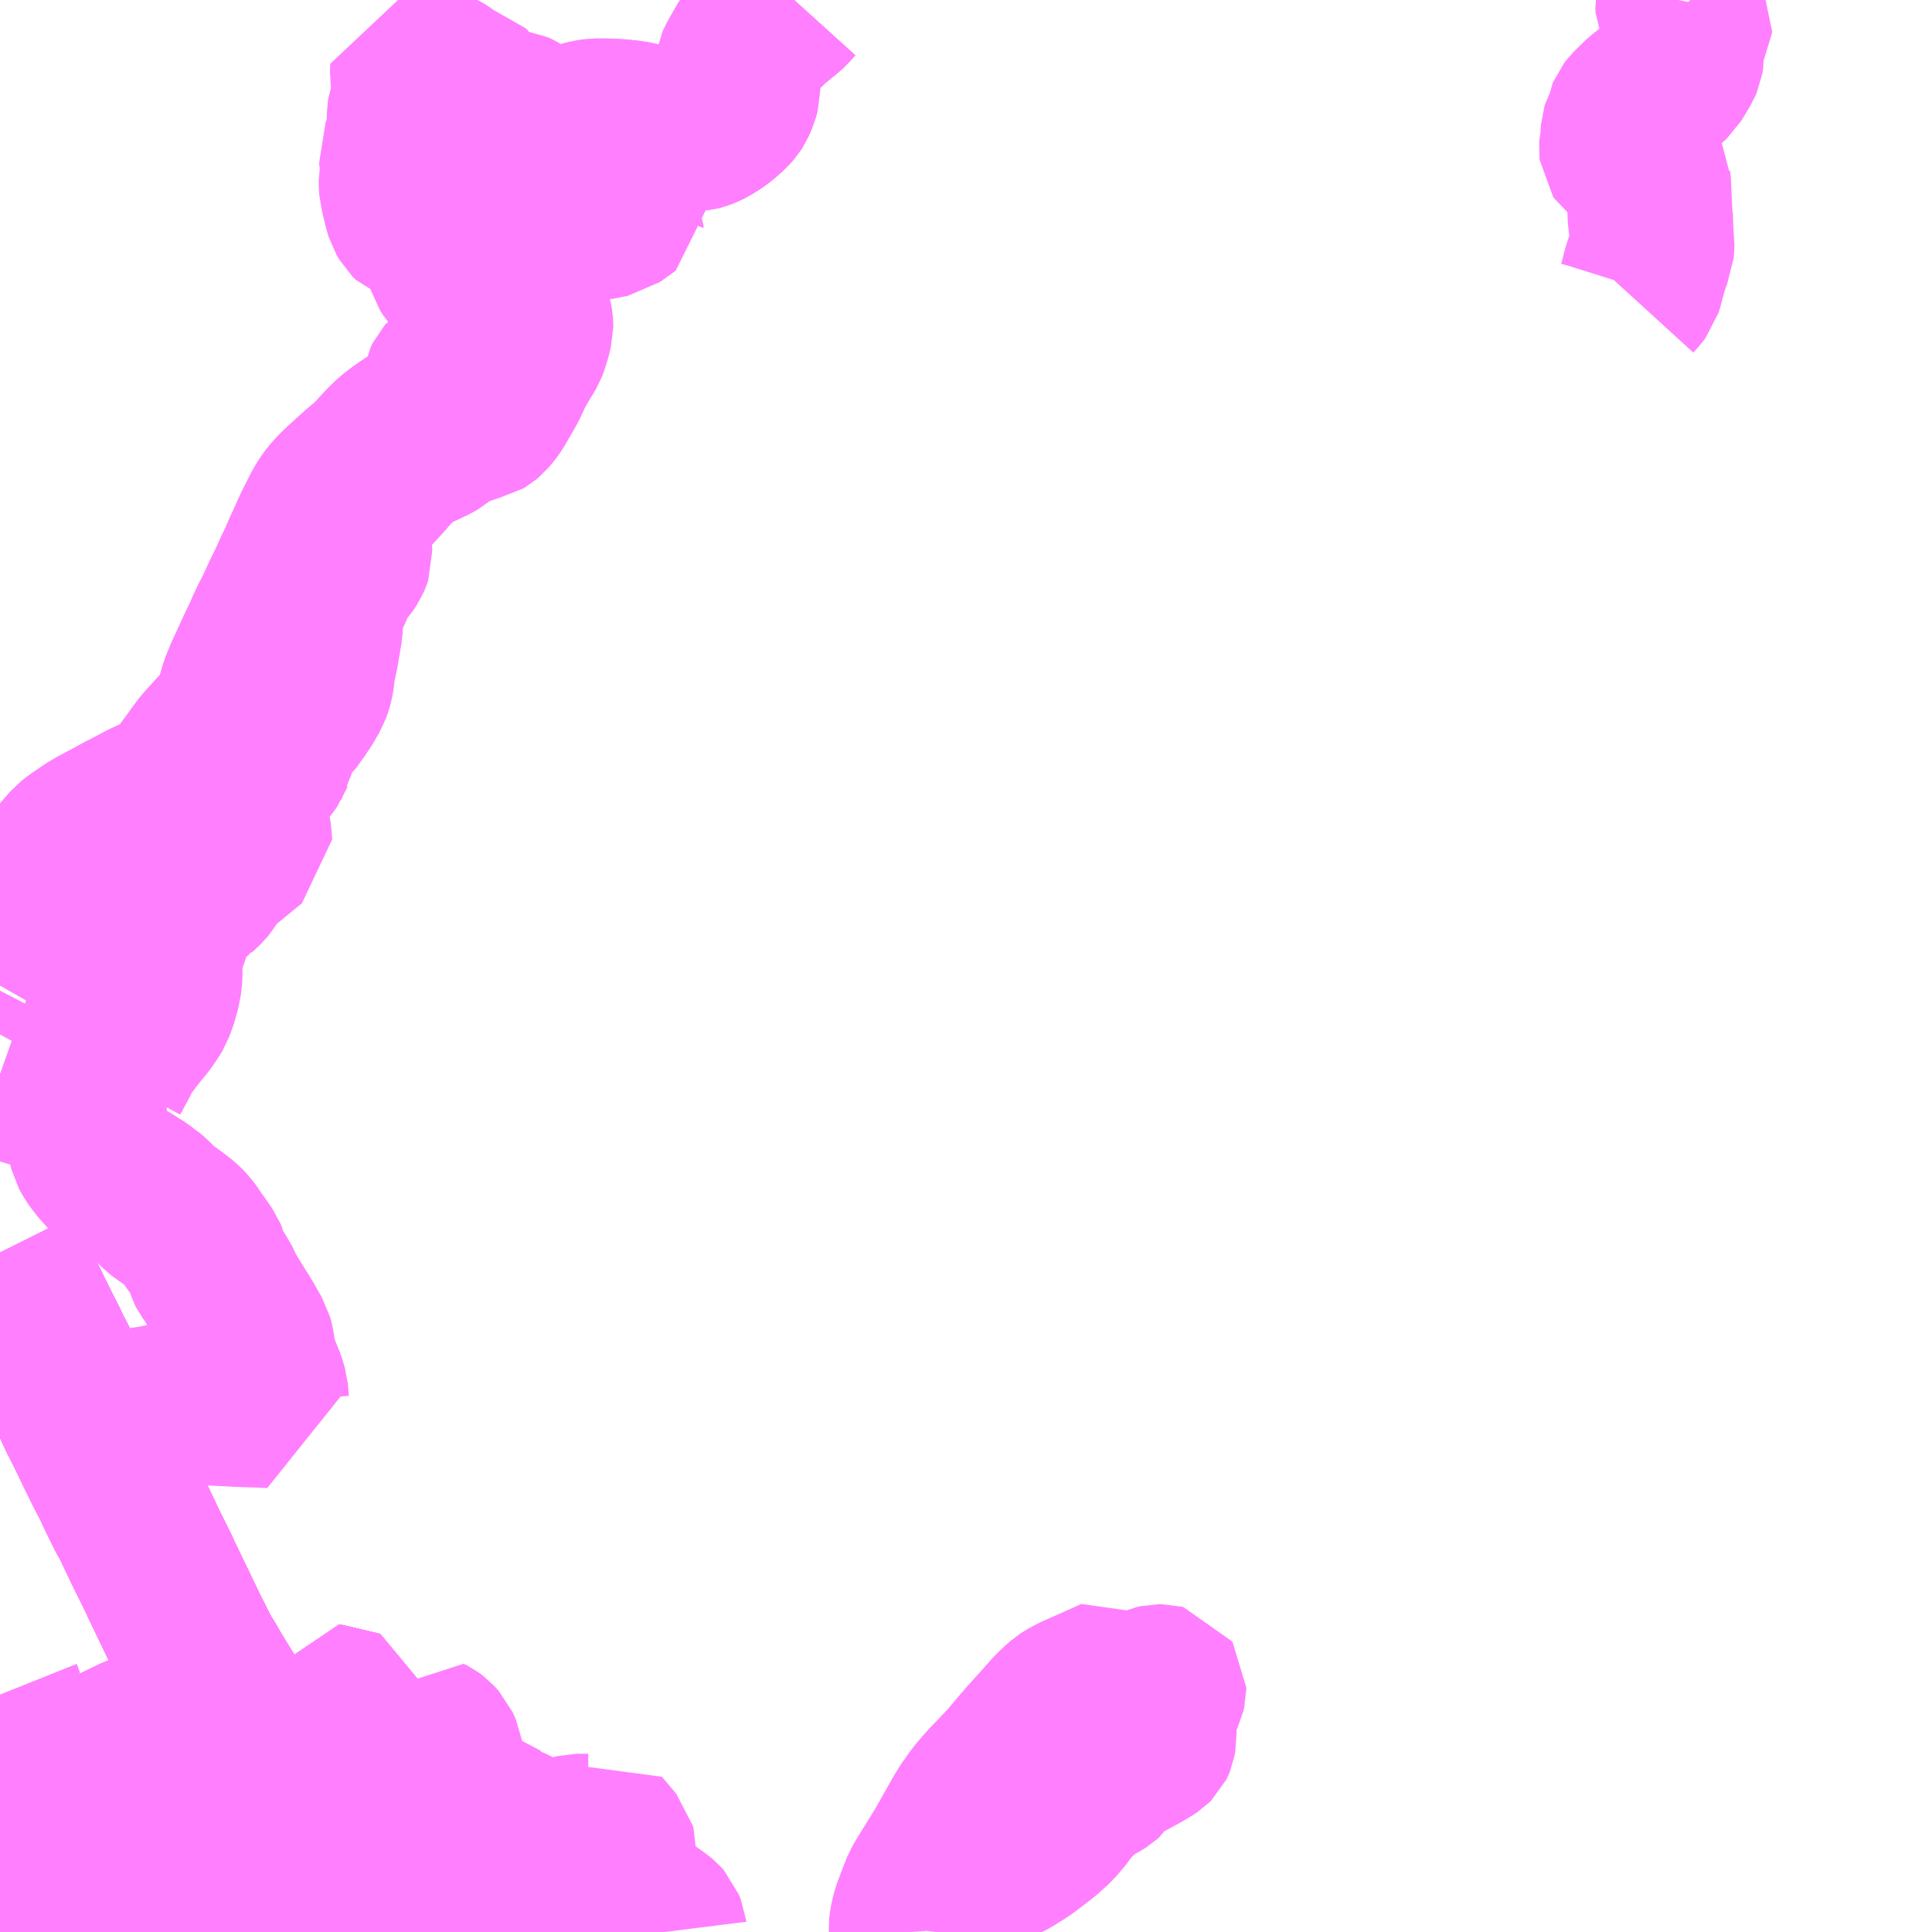 <?xml version="1.0" encoding="UTF-8"?>
<svg  xmlns="http://www.w3.org/2000/svg" xmlns:xlink="http://www.w3.org/1999/xlink" xmlns:go="http://purl.org/svgmap/profile" property="N07_001,N07_002,N07_003,N07_004,N07_005,N07_006,N07_007" viewBox="13034.18 -3216.797 8.789 8.789" go:dataArea="13034.1796875 -3216.796875 8.7890625 8.7890625" >
<globalCoordinateSystem srsName="http://purl.org/crs/84" transform="matrix(100.0,0.0,0.0,-100.0,0.0,0.0)" />
<defs>
 <g id="p0" >
  <circle cx="0.0" cy="0.0" r="3" stroke="green" stroke-width="0.75" vector-effect="non-scaling-stroke" />
 </g>
</defs>
<g fill="none" fill-rule="evenodd" stroke="#FF00FF" stroke-width="0.75" opacity="0.5" vector-effect="non-scaling-stroke" stroke-linejoin="bevel" >
<path content="1,南国交通（株）,出水バスセンター・出水駅,2.5,0.0,0.0," xlink:title="1" d="M13035.77,-3208.046L13035.804,-3208.119L13035.865,-3208.255L13035.898,-3208.338L13035.903,-3208.349L13035.839,-3208.401L13035.808,-3208.425L13035.771,-3208.456L13035.767,-3208.461L13035.712,-3208.511L13035.661,-3208.562L13035.636,-3208.586L13035.577,-3208.643L13035.544,-3208.677L13035.527,-3208.699L13035.483,-3208.749L13035.468,-3208.765L13035.442,-3208.793L13035.402,-3208.833L13035.363,-3208.875L13035.343,-3208.898L13035.296,-3208.95L13035.277,-3208.971L13035.23,-3209.031L13035.224,-3209.039L13035.209,-3209.058L13035.202,-3209.069L13035.138,-3209.173L13035.126,-3209.194L13035.11,-3209.222L13035.085,-3209.262L13035.045,-3209.341L13035.033,-3209.364L13034.957,-3209.522L13034.915,-3209.609L13034.909,-3209.619L13034.905,-3209.631L13034.897,-3209.648L13034.842,-3209.759L13034.785,-3209.879L13034.767,-3209.91L13034.726,-3209.993L13034.698,-3210.053L13034.665,-3210.116L13034.653,-3210.141L13034.63,-3210.187L13034.585,-3210.281L13034.543,-3210.364L13034.532,-3210.388L13034.511,-3210.434L13034.475,-3210.504L13034.452,-3210.552L13034.451,-3210.554L13034.44,-3210.576L13034.426,-3210.606L13034.411,-3210.633L13034.395,-3210.666L13034.39,-3210.678L13034.345,-3210.767L13034.327,-3210.803L13034.282,-3210.895L13034.278,-3210.904L13034.269,-3210.92L13034.219,-3211.019L13034.212,-3211.033L13034.197,-3211.064L13034.183,-3211.093L13034.18,-3211.099"/>
<path content="1,南国交通（株）,出水バスセンター・出水駅,2.5,0.0,0.0," xlink:title="1" d="M13037.793,-3216.797L13037.765,-3216.766L13037.745,-3216.748L13037.726,-3216.733L13037.683,-3216.697L13037.635,-3216.651L13037.613,-3216.627L13037.589,-3216.595L13037.552,-3216.53L13037.542,-3216.512L13037.539,-3216.505L13037.535,-3216.482L13037.536,-3216.435L13037.536,-3216.422L13037.536,-3216.386L13037.529,-3216.359L13037.516,-3216.33L13037.507,-3216.316L13037.493,-3216.3L13037.458,-3216.269L13037.431,-3216.249L13037.403,-3216.232L13037.387,-3216.224L13037.368,-3216.216L13037.36,-3216.214L13037.315,-3216.209L13037.297,-3216.207L13037.272,-3216.205L13037.194,-3216.214L13037.124,-3216.224L13037.085,-3216.231L13037.052,-3216.238L13036.997,-3216.244L13036.956,-3216.246L13036.929,-3216.247L13036.891,-3216.247L13036.858,-3216.242L13036.834,-3216.236L13036.819,-3216.23L13036.794,-3216.216L13036.78,-3216.203L13036.752,-3216.177L13036.707,-3216.135L13036.698,-3216.126L13036.614,-3216.039L13036.595,-3216.02L13036.585,-3216.01L13036.57,-3215.994L13036.555,-3215.979L13036.521,-3215.945L13036.519,-3215.941L13036.487,-3215.909L13036.478,-3215.9L13036.473,-3215.895L13036.444,-3215.864L13036.433,-3215.85L13036.423,-3215.835L13036.406,-3215.797L13036.389,-3215.748L13036.382,-3215.729L13036.367,-3215.682L13036.353,-3215.636L13036.349,-3215.625L13036.346,-3215.613L13036.346,-3215.596L13036.353,-3215.575L13036.357,-3215.565L13036.372,-3215.542L13036.398,-3215.511L13036.436,-3215.461L13036.449,-3215.439L13036.458,-3215.411L13036.46,-3215.4L13036.461,-3215.387L13036.462,-3215.378L13036.464,-3215.356L13036.465,-3215.346L13036.465,-3215.305L13036.465,-3215.294L13036.462,-3215.279L13036.457,-3215.257L13036.45,-3215.232L13036.439,-3215.202L13036.433,-3215.184L13036.417,-3215.131L13036.408,-3215.099L13036.393,-3215.053L13036.385,-3215.032L13036.375,-3215.014L13036.364,-3215.001L13036.356,-3214.993L13036.339,-3214.981L13036.302,-3214.963L13036.228,-3214.931L13036.203,-3214.923L13036.178,-3214.914L13036.159,-3214.907L13036.129,-3214.896L13036.084,-3214.876L13036.056,-3214.86L13036.013,-3214.831L13035.972,-3214.8L13035.943,-3214.772L13035.92,-3214.748L13035.911,-3214.738L13035.889,-3214.714L13035.881,-3214.704L13035.872,-3214.696L13035.856,-3214.682L13035.84,-3214.668L13035.82,-3214.652L13035.743,-3214.582L13035.716,-3214.556L13035.692,-3214.529L13035.672,-3214.502L13035.655,-3214.472L13035.622,-3214.407L13035.616,-3214.395L13035.578,-3214.311L13035.574,-3214.303L13035.549,-3214.246L13035.547,-3214.243L13035.541,-3214.228L13035.529,-3214.204L13035.508,-3214.157L13035.492,-3214.123L13035.485,-3214.11L13035.447,-3214.029L13035.432,-3213.997L13035.427,-3213.989L13035.401,-3213.935L13035.387,-3213.902L13035.359,-3213.844L13035.319,-3213.757L13035.302,-3213.72L13035.281,-3213.668L13035.273,-3213.641L13035.269,-3213.624L13035.265,-3213.607L13035.262,-3213.591L13035.257,-3213.58L13035.253,-3213.57L13035.223,-3213.519L13035.221,-3213.516L13035.212,-3213.504L13035.171,-3213.459L13035.119,-3213.402L13035.101,-3213.38L13035.062,-3213.326L13035.036,-3213.291L13035.015,-3213.262L13034.983,-3213.224L13034.972,-3213.214L13034.961,-3213.203L13034.96,-3213.203L13034.93,-3213.183L13034.911,-3213.174L13034.865,-3213.153L13034.841,-3213.142L13034.762,-3213.1L13034.758,-3213.099L13034.677,-3213.055L13034.632,-3213.031L13034.61,-3213.019L13034.604,-3213.016L13034.545,-3212.976L13034.53,-3212.965L13034.523,-3212.96L13034.509,-3212.949L13034.471,-3212.905L13034.452,-3212.882L13034.432,-3212.86L13034.422,-3212.843L13034.4,-3212.801L13034.365,-3212.724L13034.329,-3212.642L13034.306,-3212.591L13034.255,-3212.471L13034.242,-3212.437L13034.229,-3212.407L13034.222,-3212.394L13034.215,-3212.38L13034.192,-3212.335L13034.18,-3212.314"/>
<path content="1,南国交通（株）,出水本町2,20.0,12.0,12.0," xlink:title="1" d="M13035.718,-3208.94L13035.742,-3208.943L13035.748,-3208.947L13035.746,-3208.982L13035.746,-3209.019L13035.744,-3209.026L13035.736,-3209.03L13035.72,-3209.03L13035.718,-3209.025L13035.718,-3208.94"/>
<path content="1,南国交通（株）,出水本町2,20.0,12.0,12.0," xlink:title="1" d="M13034.18,-3211.099L13034.197,-3211.064L13034.212,-3211.033L13034.219,-3211.019L13034.269,-3210.92L13034.278,-3210.904L13034.327,-3210.803L13034.345,-3210.767L13034.39,-3210.678L13034.411,-3210.633L13034.426,-3210.606L13034.44,-3210.576L13034.452,-3210.552L13034.475,-3210.504L13034.511,-3210.434L13034.532,-3210.388L13034.543,-3210.364L13034.585,-3210.281L13034.63,-3210.187L13034.653,-3210.141L13034.665,-3210.116L13034.698,-3210.053L13034.726,-3209.993L13034.767,-3209.91L13034.785,-3209.879L13034.842,-3209.759L13034.897,-3209.648L13034.909,-3209.619L13034.915,-3209.609L13034.957,-3209.522L13035.033,-3209.364L13035.045,-3209.341L13035.085,-3209.262L13035.11,-3209.222L13035.126,-3209.194L13035.138,-3209.173L13035.202,-3209.069L13035.209,-3209.058L13035.23,-3209.031L13035.277,-3208.971L13035.296,-3208.95L13035.343,-3208.898L13035.363,-3208.875L13035.402,-3208.833L13035.442,-3208.793L13035.468,-3208.765L13035.483,-3208.749L13035.628,-3208.861L13035.65,-3208.886L13035.718,-3208.94"/>
<path content="1,南国交通（株）,出水本町2,20.0,12.0,12.0," xlink:title="1" d="M13037.793,-3216.797L13037.765,-3216.766L13037.745,-3216.748L13037.726,-3216.733L13037.683,-3216.697L13037.635,-3216.651L13037.613,-3216.627L13037.589,-3216.595L13037.552,-3216.53L13037.542,-3216.512L13037.539,-3216.505L13037.535,-3216.482L13037.536,-3216.435L13037.536,-3216.422L13037.536,-3216.386L13037.529,-3216.359L13037.516,-3216.33L13037.507,-3216.316L13037.493,-3216.3L13037.458,-3216.269L13037.431,-3216.249L13037.403,-3216.232L13037.387,-3216.224L13037.368,-3216.216L13037.36,-3216.214L13037.315,-3216.209L13037.297,-3216.207L13037.272,-3216.205L13037.194,-3216.214L13037.124,-3216.224L13037.085,-3216.231L13037.052,-3216.238L13036.997,-3216.244L13036.956,-3216.246L13036.929,-3216.247L13036.891,-3216.247L13036.858,-3216.242L13036.834,-3216.236L13036.819,-3216.23L13036.794,-3216.216L13036.78,-3216.203L13036.752,-3216.177L13036.707,-3216.135L13036.698,-3216.126L13036.614,-3216.039L13036.595,-3216.02L13036.585,-3216.01L13036.57,-3215.994L13036.555,-3215.979L13036.521,-3215.945L13036.519,-3215.941L13036.487,-3215.909L13036.478,-3215.9L13036.473,-3215.895L13036.444,-3215.864L13036.433,-3215.85L13036.423,-3215.835L13036.406,-3215.797L13036.389,-3215.748L13036.382,-3215.729L13036.367,-3215.682L13036.353,-3215.636L13036.349,-3215.625L13036.346,-3215.613L13036.346,-3215.596L13036.353,-3215.575L13036.357,-3215.565L13036.372,-3215.542L13036.398,-3215.511L13036.436,-3215.461L13036.449,-3215.439L13036.458,-3215.411L13036.46,-3215.4L13036.461,-3215.387L13036.462,-3215.378L13036.464,-3215.356L13036.465,-3215.346L13036.465,-3215.305L13036.465,-3215.294L13036.462,-3215.279L13036.457,-3215.257L13036.45,-3215.232L13036.439,-3215.202L13036.433,-3215.184L13036.417,-3215.131L13036.408,-3215.099L13036.393,-3215.053L13036.385,-3215.032L13036.375,-3215.014L13036.364,-3215.001L13036.356,-3214.993L13036.339,-3214.981L13036.302,-3214.963L13036.228,-3214.931L13036.203,-3214.923L13036.178,-3214.914L13036.159,-3214.907L13036.129,-3214.896L13036.084,-3214.876L13036.056,-3214.86L13036.013,-3214.831L13035.972,-3214.8L13035.943,-3214.772L13035.92,-3214.748L13035.911,-3214.738L13035.889,-3214.714L13035.881,-3214.704L13035.872,-3214.696L13035.856,-3214.682L13035.84,-3214.668L13035.82,-3214.652L13035.743,-3214.582L13035.716,-3214.556L13035.692,-3214.529L13035.672,-3214.502L13035.655,-3214.472L13035.622,-3214.407L13035.616,-3214.395L13035.578,-3214.311L13035.574,-3214.303L13035.549,-3214.246L13035.547,-3214.243L13035.541,-3214.228L13035.529,-3214.204L13035.508,-3214.157L13035.492,-3214.123L13035.485,-3214.11L13035.447,-3214.029L13035.432,-3213.997L13035.427,-3213.989L13035.401,-3213.935L13035.387,-3213.902L13035.359,-3213.844L13035.319,-3213.757L13035.302,-3213.72L13035.281,-3213.668L13035.273,-3213.641L13035.269,-3213.624L13035.265,-3213.607L13035.262,-3213.591L13035.257,-3213.58L13035.253,-3213.57L13035.223,-3213.519L13035.221,-3213.516L13035.212,-3213.504L13035.171,-3213.459L13035.119,-3213.402L13035.101,-3213.38L13035.062,-3213.326L13035.036,-3213.291L13035.015,-3213.262L13034.983,-3213.224L13034.972,-3213.214L13034.961,-3213.203L13034.96,-3213.203L13034.93,-3213.183L13034.911,-3213.174L13034.865,-3213.153L13034.841,-3213.142L13034.762,-3213.1L13034.758,-3213.099L13034.677,-3213.055L13034.632,-3213.031L13034.61,-3213.019L13034.604,-3213.016L13034.545,-3212.976L13034.53,-3212.965L13034.523,-3212.96L13034.509,-3212.949L13034.471,-3212.905L13034.452,-3212.882L13034.432,-3212.86L13034.422,-3212.843L13034.4,-3212.801L13034.365,-3212.724L13034.329,-3212.642L13034.306,-3212.591L13034.255,-3212.471L13034.242,-3212.437L13034.229,-3212.407L13034.222,-3212.394L13034.215,-3212.38L13034.192,-3212.335L13034.18,-3212.314"/>
<path content="1,南国交通（株）,水俣駅前停留所　阿久根・出水方面,15.0,11.0,11.0," xlink:title="1" d="M13035.77,-3208.046L13035.765,-3208.033L13035.754,-3208.009L13035.754,-3208.008"/>
<path content="1,南国交通（株）,長島・蔵之元港シャトルバス,3.0,3.0,3.0," xlink:title="1" d="M13035.718,-3208.94L13035.742,-3208.943L13035.748,-3208.947L13035.746,-3208.982L13035.746,-3209.019L13035.744,-3209.026L13035.736,-3209.03L13035.72,-3209.03L13035.718,-3209.025L13035.718,-3208.94"/>
<path content="1,南国交通（株）,長島・蔵之元港シャトルバス,3.0,3.0,3.0," xlink:title="1" d="M13034.18,-3209.087L13034.184,-3209.077L13034.2,-3209.029L13034.241,-3208.922L13034.269,-3208.849L13034.322,-3208.717L13034.347,-3208.725L13034.408,-3208.744L13034.424,-3208.75L13034.463,-3208.764L13034.512,-3208.778L13034.561,-3208.792L13034.593,-3208.8L13034.64,-3208.817L13034.691,-3208.839L13034.702,-3208.844L13034.802,-3208.892L13034.828,-3208.901L13034.878,-3208.925L13034.919,-3208.943L13034.968,-3208.965L13035.017,-3208.986L13035.066,-3209.008L13035.114,-3209.029L13035.161,-3209.049L13035.193,-3209.063L13035.202,-3209.069L13035.209,-3209.058L13035.23,-3209.031L13035.277,-3208.971L13035.296,-3208.95L13035.343,-3208.898L13035.363,-3208.875L13035.402,-3208.833L13035.442,-3208.793L13035.468,-3208.765L13035.483,-3208.749L13035.628,-3208.861L13035.65,-3208.886L13035.718,-3208.94"/>
<path content="1,南国交通（株）,阿久根・出水・宮之城～鹿児島空港,12.0,12.0,12.0," xlink:title="1" d="M13035.754,-3208.008L13035.754,-3208.009L13035.765,-3208.033L13035.77,-3208.046L13035.804,-3208.119L13035.865,-3208.255L13035.898,-3208.338L13035.903,-3208.349L13035.839,-3208.401L13035.808,-3208.425L13035.771,-3208.456L13035.767,-3208.461L13035.712,-3208.511L13035.661,-3208.562L13035.636,-3208.586L13035.577,-3208.643L13035.544,-3208.677L13035.527,-3208.699L13035.483,-3208.749L13035.628,-3208.861L13035.65,-3208.886L13035.718,-3208.94"/>
<path content="1,南国交通（株）,阿久根・出水・宮之城～鹿児島空港,12.0,12.0,12.0," xlink:title="1" d="M13035.718,-3208.94L13035.742,-3208.943L13035.748,-3208.947L13035.746,-3208.982L13035.746,-3209.019L13035.744,-3209.026L13035.736,-3209.03L13035.72,-3209.03L13035.718,-3209.025L13035.718,-3208.94"/>
<path content="3,出水市,乗合タクシー,0.4,0.0,0.0," xlink:title="3" d="M13035.737,-3208.114L13035.708,-3208.071L13035.687,-3208.023L13035.678,-3208.008M13035.518,-3208.008L13035.487,-3208.017L13035.477,-3208.019L13035.473,-3208.008"/>
<path content="3,出水市,出水循環便,2.5,1.5,0.0," xlink:title="3" d="M13035.804,-3208.119L13035.77,-3208.046L13035.754,-3208.009L13035.754,-3208.008"/>
<path content="3,出水市,出水循環便,2.5,1.5,0.0," xlink:title="3" d="M13035.865,-3208.255L13035.804,-3208.119"/>
<path content="3,出水市,出水循環便,2.5,1.5,0.0," xlink:title="3" d="M13035.865,-3208.255L13035.909,-3208.239L13036.028,-3208.197L13036.018,-3208.15L13035.999,-3208.096L13035.981,-3208.061L13035.97,-3208.065L13035.852,-3208.103L13035.804,-3208.119"/>
<path content="3,出水市,出水循環便,2.5,1.5,0.0," xlink:title="3" d="M13035.483,-3208.749L13035.527,-3208.699L13035.544,-3208.677L13035.577,-3208.643L13035.636,-3208.586L13035.661,-3208.562L13035.712,-3208.511L13035.767,-3208.461L13035.771,-3208.456L13035.808,-3208.425L13035.839,-3208.401L13035.903,-3208.349L13035.898,-3208.338L13035.865,-3208.255"/>
<path content="3,出水市,出水循環便,2.5,1.5,0.0," xlink:title="3" d="M13035.718,-3208.94L13035.65,-3208.886L13035.628,-3208.861L13035.483,-3208.749"/>
<path content="3,出水市,出水循環便,2.5,1.5,0.0," xlink:title="3" d="M13035.718,-3208.94L13035.718,-3209.025L13035.72,-3209.03L13035.736,-3209.03L13035.744,-3209.026L13035.746,-3209.019L13035.746,-3208.982L13035.748,-3208.947L13035.742,-3208.943L13035.718,-3208.94"/>
<path content="3,出水市,出水循環便,2.5,1.5,0.0," xlink:title="3" d="M13034.18,-3211.909L13034.214,-3211.897L13034.273,-3211.878L13034.305,-3211.868L13034.314,-3211.865L13034.342,-3211.857L13034.381,-3211.844L13034.422,-3211.829L13034.437,-3211.822L13034.457,-3211.811L13034.483,-3211.792L13034.506,-3211.773L13034.513,-3211.765L13034.517,-3211.76L13034.535,-3211.731L13034.548,-3211.706L13034.57,-3211.666L13034.581,-3211.641L13034.587,-3211.614L13034.592,-3211.584L13034.596,-3211.568L13034.609,-3211.544L13034.623,-3211.524L13034.633,-3211.511L13034.646,-3211.496L13034.663,-3211.47L13034.675,-3211.46L13034.692,-3211.45L13034.7,-3211.446L13034.715,-3211.439L13034.748,-3211.421L13034.759,-3211.415L13034.816,-3211.379L13034.837,-3211.363L13034.844,-3211.359L13034.866,-3211.34L13034.908,-3211.298L13034.921,-3211.288L13034.938,-3211.276L13034.943,-3211.273L13034.99,-3211.238L13035.01,-3211.221L13035.011,-3211.22L13035.03,-3211.2L13035.037,-3211.191L13035.047,-3211.177L13035.058,-3211.159L13035.077,-3211.134L13035.11,-3211.086L13035.115,-3211.074L13035.118,-3211.062L13035.131,-3211.024L13035.133,-3211.02L13035.169,-3210.97L13035.196,-3210.913L13035.251,-3210.823L13035.257,-3210.814L13035.281,-3210.775L13035.307,-3210.729L13035.32,-3210.707L13035.327,-3210.681L13035.331,-3210.648L13035.331,-3210.641L13035.334,-3210.62L13035.341,-3210.598L13035.378,-3210.506L13035.389,-3210.469L13035.39,-3210.458L13035.392,-3210.433L13035.394,-3210.412L13035.396,-3210.403L13035.389,-3210.403L13035.352,-3210.405L13035.349,-3210.405L13035.261,-3210.408L13035.163,-3210.413L13035.141,-3210.414L13035.066,-3210.418L13034.987,-3210.42L13034.943,-3210.405L13034.906,-3210.398L13034.895,-3210.395L13034.825,-3210.384L13034.782,-3210.379L13034.737,-3210.376L13034.686,-3210.377L13034.625,-3210.379L13034.559,-3210.385L13034.549,-3210.387L13034.532,-3210.388L13034.543,-3210.364L13034.585,-3210.281L13034.63,-3210.187L13034.653,-3210.141L13034.665,-3210.116L13034.698,-3210.053L13034.726,-3209.993L13034.767,-3209.91L13034.785,-3209.879L13034.842,-3209.759L13034.897,-3209.648L13034.905,-3209.631L13034.909,-3209.619L13034.915,-3209.609L13034.957,-3209.522L13035.033,-3209.364L13035.045,-3209.341L13035.085,-3209.262L13035.11,-3209.222L13035.126,-3209.194L13035.138,-3209.173L13035.202,-3209.069L13035.209,-3209.058L13035.224,-3209.039L13035.23,-3209.031L13035.277,-3208.971L13035.296,-3208.95L13035.343,-3208.898L13035.363,-3208.875L13035.402,-3208.833L13035.442,-3208.793L13035.468,-3208.765L13035.483,-3208.749"/>
<path content="3,出水市,出水循環便,2.5,1.5,0.0," xlink:title="3" d="M13034.18,-3212.091L13034.208,-3212.142L13034.21,-3212.146L13034.22,-3212.166L13034.232,-3212.185L13034.264,-3212.247"/>
<path content="3,出水市,大川内便,5.0,2.0,2.0," xlink:title="3" d="M13038.438,-3208.008L13038.441,-3208.028L13038.453,-3208.113L13038.458,-3208.125L13038.463,-3208.135L13038.491,-3208.157L13038.524,-3208.184L13038.59,-3208.237L13038.648,-3208.28L13038.737,-3208.335L13038.77,-3208.352L13038.817,-3208.381L13038.844,-3208.399L13038.922,-3208.459L13038.972,-3208.504L13039.016,-3208.556L13039.029,-3208.577L13039.059,-3208.61L13039.109,-3208.659L13039.141,-3208.68L13039.178,-3208.7L13039.185,-3208.704L13039.193,-3208.709L13039.203,-3208.718L13039.218,-3208.742L13039.226,-3208.752L13039.239,-3208.765L13039.252,-3208.771L13039.363,-3208.831L13039.402,-3208.854L13039.42,-3208.866L13039.424,-3208.87L13039.425,-3208.872L13039.427,-3208.877L13039.431,-3208.899L13039.43,-3208.919L13039.434,-3208.929L13039.459,-3208.962L13039.438,-3208.973L13039.428,-3208.981L13039.419,-3208.994L13039.418,-3209.006L13039.42,-3209.012L13039.435,-3209.03L13039.451,-3209.056L13039.471,-3209.098L13039.475,-3209.115L13039.475,-3209.119L13039.473,-3209.122L13039.465,-3209.124L13039.45,-3209.124L13039.432,-3209.12L13039.39,-3209.102L13039.366,-3209.085L13039.356,-3209.08L13039.35,-3209.08L13039.345,-3209.082L13039.294,-3209.125L13039.289,-3209.129L13039.254,-3209.159L13039.221,-3209.144L13039.168,-3209.12L13039.091,-3209.086L13039.087,-3209.084L13039.067,-3209.075L13039.038,-3209.059L13039.024,-3209.05L13039.008,-3209.036L13038.986,-3209.015L13038.972,-3209.001L13038.94,-3208.965L13038.859,-3208.875L13038.842,-3208.854L13038.84,-3208.853L13038.834,-3208.846L13038.775,-3208.776L13038.717,-3208.714L13038.68,-3208.676L13038.639,-3208.629L13038.621,-3208.606L13038.605,-3208.583L13038.6,-3208.577L13038.57,-3208.53L13038.567,-3208.524L13038.484,-3208.377L13038.406,-3208.251L13038.382,-3208.211L13038.368,-3208.175L13038.339,-3208.099L13038.334,-3208.08L13038.328,-3208.054L13038.324,-3208.022L13038.325,-3208.008"/>
<path content="3,出水市,大川内便,5.0,2.0,2.0," xlink:title="3" d="M13036.693,-3208.008L13036.629,-3208.084L13036.602,-3208.107L13036.583,-3208.12L13036.548,-3208.142L13036.52,-3208.154L13036.502,-3208.161L13036.475,-3208.171L13036.461,-3208.175L13036.403,-3208.195L13036.356,-3208.208L13036.282,-3208.232L13036.244,-3208.244L13036.147,-3208.273L13036.141,-3208.275L13036.081,-3208.293L13036.075,-3208.295L13036.052,-3208.301L13036.042,-3208.305L13035.964,-3208.329L13035.942,-3208.334L13035.929,-3208.339L13035.903,-3208.349"/>
<path content="3,出水市,大川内便,5.0,2.0,2.0," xlink:title="3" d="M13035.804,-3208.119L13035.77,-3208.046"/>
<path content="3,出水市,大川内便,5.0,2.0,2.0," xlink:title="3" d="M13035.865,-3208.255L13035.804,-3208.119"/>
<path content="3,出水市,大川内便,5.0,2.0,2.0," xlink:title="3" d="M13035.865,-3208.255L13035.909,-3208.239L13036.028,-3208.197L13036.018,-3208.15L13035.999,-3208.096L13035.981,-3208.061L13035.97,-3208.065L13035.852,-3208.103L13035.804,-3208.119"/>
<path content="3,出水市,大川内便,5.0,2.0,2.0," xlink:title="3" d="M13035.903,-3208.349L13035.898,-3208.338L13035.865,-3208.255"/>
<path content="3,出水市,大川内便,5.0,2.0,2.0," xlink:title="3" d="M13035.903,-3208.349L13035.839,-3208.401L13035.808,-3208.425L13035.771,-3208.456L13035.767,-3208.461L13035.712,-3208.511L13035.661,-3208.562L13035.636,-3208.586L13035.577,-3208.643L13035.544,-3208.677L13035.527,-3208.699L13035.483,-3208.749L13035.628,-3208.861L13035.65,-3208.886L13035.718,-3208.94"/>
<path content="3,出水市,大川内便,5.0,2.0,2.0," xlink:title="3" d="M13035.718,-3208.94L13035.742,-3208.943L13035.748,-3208.947L13035.746,-3208.982L13035.746,-3209.019L13035.744,-3209.026L13035.736,-3209.03L13035.72,-3209.03L13035.718,-3209.025L13035.718,-3208.94"/>
<path content="3,出水市,市内横断便,2.5,0.0,0.0," xlink:title="3" d="M13034.18,-3208.242L13034.385,-3208.241L13034.439,-3208.241"/>
<path content="3,出水市,市内横断便,2.5,0.0,0.0," xlink:title="3" d="M13034.439,-3208.241L13034.436,-3208.325L13034.435,-3208.374L13034.434,-3208.399L13034.426,-3208.432L13034.418,-3208.457L13034.412,-3208.473L13034.411,-3208.477L13034.399,-3208.51L13034.373,-3208.572L13034.345,-3208.655L13034.338,-3208.677L13034.322,-3208.717L13034.269,-3208.849L13034.241,-3208.922L13034.2,-3209.029L13034.184,-3209.077L13034.18,-3209.087"/>
<path content="3,出水市,市内横断便,2.5,0.0,0.0," xlink:title="3" d="M13035.483,-3208.749L13035.439,-3208.712L13035.408,-3208.686L13035.4,-3208.68L13035.396,-3208.677L13035.388,-3208.671L13035.344,-3208.638L13035.306,-3208.61L13035.284,-3208.593L13035.268,-3208.584L13035.263,-3208.582L13035.204,-3208.562L13035.179,-3208.552L13035.139,-3208.538L13035.082,-3208.518L13035.024,-3208.497L13034.958,-3208.473L13034.956,-3208.473L13034.92,-3208.46L13034.89,-3208.45L13034.84,-3208.431L13034.825,-3208.42L13034.795,-3208.393L13034.793,-3208.392L13034.75,-3208.353L13034.737,-3208.34L13034.66,-3208.272L13034.652,-3208.265L13034.627,-3208.242L13034.602,-3208.243L13034.486,-3208.243L13034.439,-3208.241"/>
<path content="3,出水市,市内横断便,2.5,0.0,0.0," xlink:title="3" d="M13035.483,-3208.749L13035.628,-3208.861L13035.65,-3208.886L13035.718,-3208.94"/>
<path content="3,出水市,市内横断便,2.5,0.0,0.0," xlink:title="3" d="M13035.718,-3208.94L13035.742,-3208.943L13035.748,-3208.947L13035.746,-3208.982L13035.746,-3209.019L13035.744,-3209.026L13035.736,-3209.03L13035.72,-3209.03L13035.718,-3209.025L13035.718,-3208.94"/>
<path content="3,出水市,市内横断便,2.5,0.0,0.0," xlink:title="3" d="M13034.18,-3211.099L13034.183,-3211.093L13034.197,-3211.064L13034.212,-3211.033L13034.219,-3211.019L13034.269,-3210.92L13034.278,-3210.904L13034.282,-3210.895L13034.327,-3210.803L13034.345,-3210.767L13034.39,-3210.678L13034.395,-3210.666L13034.411,-3210.633L13034.426,-3210.606L13034.44,-3210.576L13034.451,-3210.554L13034.452,-3210.552L13034.475,-3210.504L13034.511,-3210.434L13034.532,-3210.388L13034.543,-3210.364L13034.585,-3210.281L13034.63,-3210.187L13034.653,-3210.141L13034.665,-3210.116L13034.698,-3210.053L13034.726,-3209.993L13034.767,-3209.91L13034.785,-3209.879L13034.842,-3209.759L13034.897,-3209.648L13034.905,-3209.631L13034.909,-3209.619L13034.915,-3209.609L13034.957,-3209.522L13035.033,-3209.364L13035.045,-3209.341L13035.085,-3209.262L13035.11,-3209.222L13035.126,-3209.194L13035.138,-3209.173L13035.202,-3209.069L13035.209,-3209.058L13035.224,-3209.039L13035.23,-3209.031L13035.277,-3208.971L13035.296,-3208.95L13035.343,-3208.898L13035.363,-3208.875L13035.402,-3208.833L13035.442,-3208.793L13035.468,-3208.765L13035.483,-3208.749"/>
<path content="3,出水市,折尾野・大田原便,1.0,0.0,0.0," xlink:title="3" d="M13035.804,-3208.119L13035.865,-3208.255"/>
<path content="3,出水市,折尾野・大田原便,1.0,0.0,0.0," xlink:title="3" d="M13035.865,-3208.255L13035.909,-3208.239L13036.028,-3208.197L13036.018,-3208.15L13035.999,-3208.096L13035.981,-3208.061L13035.97,-3208.065L13035.852,-3208.103L13035.804,-3208.119"/>
<path content="3,出水市,折尾野・大田原便,1.0,0.0,0.0," xlink:title="3" d="M13035.865,-3208.255L13035.898,-3208.338L13035.903,-3208.349"/>
<path content="3,出水市,折尾野・大田原便,1.0,0.0,0.0," xlink:title="3" d="M13035.903,-3208.349L13035.839,-3208.401L13035.808,-3208.425L13035.771,-3208.456L13035.767,-3208.461L13035.712,-3208.511L13035.661,-3208.562L13035.636,-3208.586L13035.577,-3208.643L13035.544,-3208.677L13035.527,-3208.699L13035.483,-3208.749"/>
<path content="3,出水市,折尾野・大田原便,1.0,0.0,0.0," xlink:title="3" d="M13035.903,-3208.349L13035.938,-3208.434L13035.96,-3208.487L13035.972,-3208.518L13035.994,-3208.583L13036.025,-3208.677L13036.044,-3208.722L13036.058,-3208.748L13036.068,-3208.779L13036.082,-3208.825L13036.1,-3208.864L13036.116,-3208.896L13036.139,-3208.884L13036.151,-3208.875L13036.17,-3208.854L13036.184,-3208.823L13036.186,-3208.81L13036.182,-3208.704L13036.179,-3208.677L13036.176,-3208.675L13036.172,-3208.663L13036.168,-3208.657L13036.206,-3208.638L13036.277,-3208.601L13036.281,-3208.598L13036.285,-3208.595L13036.29,-3208.594L13036.292,-3208.592L13036.3,-3208.589L13036.319,-3208.577L13036.372,-3208.55L13036.421,-3208.524L13036.467,-3208.5L13036.47,-3208.499L13036.486,-3208.488L13036.515,-3208.474L13036.539,-3208.462L13036.592,-3208.433L13036.653,-3208.397L13036.674,-3208.389L13036.683,-3208.393L13036.717,-3208.412L13036.792,-3208.441L13036.804,-3208.444L13036.856,-3208.444L13036.876,-3208.452L13036.905,-3208.472L13036.916,-3208.459L13036.969,-3208.396L13036.973,-3208.381L13036.971,-3208.328L13036.963,-3208.268L13036.962,-3208.239L13036.962,-3208.235L13036.963,-3208.223L13036.971,-3208.204L13036.989,-3208.182L13037.009,-3208.163L13037.026,-3208.151L13037.076,-3208.121L13037.122,-3208.096L13037.171,-3208.061L13037.184,-3208.05L13037.192,-3208.041L13037.202,-3208.016L13037.203,-3208.008M13035.754,-3208.008L13035.754,-3208.009L13035.77,-3208.046L13035.804,-3208.119"/>
<path content="3,出水市,折尾野・大田原便,1.0,0.0,0.0," xlink:title="3" d="M13034.322,-3208.717L13034.271,-3208.701L13034.239,-3208.692L13034.228,-3208.691L13034.222,-3208.69L13034.18,-3208.691"/>
<path content="3,出水市,折尾野・大田原便,1.0,0.0,0.0," xlink:title="3" d="M13034.322,-3208.717L13034.347,-3208.725L13034.408,-3208.744L13034.424,-3208.75L13034.463,-3208.764L13034.512,-3208.778L13034.561,-3208.792L13034.593,-3208.8L13034.64,-3208.817L13034.691,-3208.839L13034.702,-3208.844L13034.802,-3208.892L13034.828,-3208.901L13034.878,-3208.925L13034.919,-3208.943L13034.968,-3208.965L13035.017,-3208.986L13035.066,-3209.008L13035.114,-3209.029L13035.161,-3209.049L13035.193,-3209.063L13035.202,-3209.069"/>
<path content="3,出水市,折尾野・大田原便,1.0,0.0,0.0," xlink:title="3" d="M13035.483,-3208.749L13035.628,-3208.861L13035.65,-3208.886L13035.718,-3208.94"/>
<path content="3,出水市,折尾野・大田原便,1.0,0.0,0.0," xlink:title="3" d="M13035.483,-3208.749L13035.468,-3208.765L13035.442,-3208.793L13035.402,-3208.833L13035.363,-3208.875L13035.343,-3208.898L13035.296,-3208.95L13035.277,-3208.971L13035.23,-3209.031L13035.224,-3209.039L13035.209,-3209.058L13035.202,-3209.069"/>
<path content="3,出水市,折尾野・大田原便,1.0,0.0,0.0," xlink:title="3" d="M13035.718,-3208.94L13035.742,-3208.943L13035.748,-3208.947L13035.746,-3208.982L13035.746,-3209.019L13035.744,-3209.026L13035.736,-3209.03L13035.72,-3209.03L13035.718,-3209.025L13035.718,-3208.94"/>
<path content="3,出水市,折尾野・大田原便,1.0,0.0,0.0," xlink:title="3" d="M13035.202,-3209.069L13035.138,-3209.173L13035.126,-3209.194L13035.11,-3209.222L13035.085,-3209.262L13035.045,-3209.341L13035.033,-3209.364L13034.957,-3209.522L13034.915,-3209.609L13034.909,-3209.619L13034.905,-3209.631L13034.897,-3209.648L13034.842,-3209.759L13034.785,-3209.879L13034.767,-3209.91L13034.726,-3209.993L13034.698,-3210.053L13034.665,-3210.116L13034.653,-3210.141L13034.63,-3210.187L13034.585,-3210.281L13034.543,-3210.364L13034.532,-3210.388L13034.511,-3210.434L13034.475,-3210.504L13034.452,-3210.552L13034.451,-3210.554L13034.44,-3210.576L13034.426,-3210.606L13034.411,-3210.633L13034.395,-3210.666L13034.39,-3210.678L13034.345,-3210.767L13034.327,-3210.803L13034.282,-3210.895L13034.278,-3210.904L13034.269,-3210.92L13034.219,-3211.019L13034.212,-3211.033L13034.197,-3211.064L13034.183,-3211.093L13034.18,-3211.099"/>
<path content="3,出水市,折尾野・大田原便,1.0,0.0,0.0," xlink:title="3" d="M13034.18,-3209.087L13034.184,-3209.077L13034.2,-3209.029L13034.241,-3208.922L13034.269,-3208.849L13034.322,-3208.717"/>
<path content="3,出水市,荘・蕨島便,2.5,1.5,0.0," xlink:title="3" d="M13035.804,-3208.119L13035.865,-3208.255"/>
<path content="3,出水市,荘・蕨島便,2.5,1.5,0.0," xlink:title="3" d="M13034.18,-3208.242L13034.385,-3208.241L13034.439,-3208.241L13034.486,-3208.243L13034.602,-3208.243L13034.627,-3208.242L13034.662,-3208.242L13034.703,-3208.241L13034.721,-3208.239L13034.765,-3208.224L13034.899,-3208.187L13035.069,-3208.137L13035.131,-3208.119L13035.146,-3208.115L13035.191,-3208.101L13035.247,-3208.086L13035.293,-3208.073L13035.312,-3208.067L13035.33,-3208.062L13035.346,-3208.057L13035.388,-3208.045L13035.477,-3208.019L13035.487,-3208.017L13035.518,-3208.008M13035.754,-3208.008L13035.754,-3208.009L13035.77,-3208.046L13035.804,-3208.119"/>
<path content="3,出水市,荘・蕨島便,2.5,1.5,0.0," xlink:title="3" d="M13035.865,-3208.255L13035.909,-3208.239L13036.028,-3208.197L13036.018,-3208.15L13035.999,-3208.096L13035.981,-3208.061L13035.97,-3208.065L13035.852,-3208.103L13035.804,-3208.119"/>
<path content="3,出水市,荘・蕨島便,2.5,1.5,0.0," xlink:title="3" d="M13035.865,-3208.255L13035.898,-3208.338L13035.903,-3208.349L13035.839,-3208.401L13035.808,-3208.425L13035.771,-3208.456L13035.767,-3208.461L13035.712,-3208.511L13035.661,-3208.562L13035.636,-3208.586L13035.577,-3208.643L13035.544,-3208.677L13035.527,-3208.699L13035.483,-3208.749"/>
<path content="3,出水市,荘・蕨島便,2.5,1.5,0.0," xlink:title="3" d="M13035.483,-3208.749L13035.628,-3208.861L13035.65,-3208.886L13035.718,-3208.94"/>
<path content="3,出水市,荘・蕨島便,2.5,1.5,0.0," xlink:title="3" d="M13035.483,-3208.749L13035.468,-3208.765L13035.442,-3208.793L13035.402,-3208.833L13035.363,-3208.875L13035.343,-3208.898L13035.296,-3208.95L13035.277,-3208.971L13035.23,-3209.031L13035.224,-3209.039L13035.209,-3209.058L13035.202,-3209.069L13035.138,-3209.173L13035.126,-3209.194L13035.11,-3209.222L13035.085,-3209.262L13035.045,-3209.341L13035.033,-3209.364L13034.957,-3209.522L13034.915,-3209.609L13034.909,-3209.619L13034.905,-3209.631L13034.897,-3209.648L13034.842,-3209.759L13034.785,-3209.879L13034.767,-3209.91L13034.726,-3209.993L13034.698,-3210.053L13034.665,-3210.116L13034.653,-3210.141L13034.63,-3210.187L13034.585,-3210.281L13034.543,-3210.364L13034.532,-3210.388L13034.511,-3210.434L13034.475,-3210.504L13034.452,-3210.552L13034.451,-3210.554L13034.44,-3210.576L13034.426,-3210.606L13034.411,-3210.633L13034.395,-3210.666L13034.39,-3210.678L13034.345,-3210.767L13034.327,-3210.803L13034.282,-3210.895L13034.278,-3210.904L13034.269,-3210.92L13034.219,-3211.019L13034.212,-3211.033L13034.197,-3211.064L13034.183,-3211.093L13034.18,-3211.099"/>
<path content="3,出水市,荘・蕨島便,2.5,1.5,0.0," xlink:title="3" d="M13035.718,-3208.94L13035.742,-3208.943L13035.748,-3208.947L13035.746,-3208.982L13035.746,-3209.019L13035.744,-3209.026L13035.736,-3209.03L13035.72,-3209.03L13035.718,-3209.025L13035.718,-3208.94"/>
<path content="3,出水市,針原・切通便,4.0,2.4,0.0," xlink:title="3" d="M13035.804,-3208.119L13035.77,-3208.046"/>
<path content="3,出水市,針原・切通便,4.0,2.4,0.0," xlink:title="3" d="M13035.865,-3208.255L13035.804,-3208.119"/>
<path content="3,出水市,針原・切通便,4.0,2.4,0.0," xlink:title="3" d="M13035.865,-3208.255L13035.909,-3208.239L13036.028,-3208.197L13036.018,-3208.15L13035.999,-3208.096L13035.981,-3208.061L13035.97,-3208.065L13035.852,-3208.103L13035.804,-3208.119"/>
<path content="3,出水市,針原・切通便,4.0,2.4,0.0," xlink:title="3" d="M13034.322,-3208.717L13034.271,-3208.701L13034.239,-3208.692L13034.228,-3208.691L13034.222,-3208.69L13034.18,-3208.691"/>
<path content="3,出水市,針原・切通便,4.0,2.4,0.0," xlink:title="3" d="M13034.322,-3208.717L13034.269,-3208.849L13034.241,-3208.922L13034.2,-3209.029L13034.184,-3209.077L13034.18,-3209.087"/>
<path content="3,出水市,針原・切通便,4.0,2.4,0.0," xlink:title="3" d="M13035.483,-3208.749L13035.527,-3208.699L13035.544,-3208.677L13035.577,-3208.643L13035.636,-3208.586L13035.661,-3208.562L13035.712,-3208.511L13035.767,-3208.461L13035.771,-3208.456L13035.808,-3208.425L13035.839,-3208.401L13035.903,-3208.349L13035.898,-3208.338L13035.865,-3208.255"/>
<path content="3,出水市,針原・切通便,4.0,2.4,0.0," xlink:title="3" d="M13035.483,-3208.749L13035.468,-3208.765L13035.442,-3208.793L13035.402,-3208.833L13035.363,-3208.875L13035.343,-3208.898L13035.296,-3208.95L13035.277,-3208.971L13035.23,-3209.031L13035.224,-3209.039L13035.209,-3209.058L13035.202,-3209.069L13035.193,-3209.063L13035.161,-3209.049L13035.114,-3209.029L13035.066,-3209.008L13035.017,-3208.986L13034.968,-3208.965L13034.919,-3208.943L13034.878,-3208.925L13034.828,-3208.901L13034.802,-3208.892L13034.702,-3208.844L13034.691,-3208.839L13034.64,-3208.817L13034.593,-3208.8L13034.561,-3208.792L13034.512,-3208.778L13034.463,-3208.764L13034.424,-3208.75L13034.408,-3208.744L13034.347,-3208.725L13034.322,-3208.717"/>
<path content="3,出水市,針原・切通便,4.0,2.4,0.0," xlink:title="3" d="M13035.718,-3208.94L13035.65,-3208.886L13035.628,-3208.861L13035.483,-3208.749"/>
<path content="3,出水市,針原・切通便,4.0,2.4,0.0," xlink:title="3" d="M13035.718,-3208.94L13035.718,-3209.025L13035.72,-3209.03L13035.736,-3209.03L13035.744,-3209.026L13035.746,-3209.019L13035.746,-3208.982L13035.748,-3208.947L13035.742,-3208.943L13035.718,-3208.94"/>
<path content="3,出水市,針原・切通便,4.0,2.4,0.0," xlink:title="3" d="M13034.18,-3211.909L13034.214,-3211.897L13034.273,-3211.878L13034.305,-3211.868L13034.314,-3211.865L13034.342,-3211.857L13034.381,-3211.844L13034.422,-3211.829L13034.437,-3211.822L13034.457,-3211.811L13034.483,-3211.792L13034.506,-3211.773L13034.513,-3211.765L13034.664,-3211.854L13034.661,-3211.863L13034.659,-3211.876L13034.661,-3211.881L13034.671,-3211.908L13034.707,-3211.973L13034.727,-3212.013L13034.752,-3212.05L13034.789,-3212.099L13034.829,-3212.148L13034.836,-3212.157L13034.858,-3212.189L13034.871,-3212.211L13034.884,-3212.246L13034.889,-3212.261L13034.892,-3212.273L13034.903,-3212.311L13034.905,-3212.33L13034.908,-3212.358L13034.908,-3212.428L13034.91,-3212.442L13034.918,-3212.488L13034.928,-3212.517L13034.94,-3212.547L13034.945,-3212.564L13034.945,-3212.583L13034.941,-3212.595L13034.936,-3212.602L13034.924,-3212.615L13034.961,-3212.647L13034.977,-3212.661L13035.037,-3212.712L13035.073,-3212.743L13035.075,-3212.743L13035.086,-3212.753L13035.105,-3212.771L13035.116,-3212.785L13035.139,-3212.822L13035.158,-3212.848L13035.168,-3212.857L13035.316,-3212.978L13035.316,-3212.982L13035.313,-3213L13035.305,-3213.05L13035.301,-3213.065L13035.292,-3213.104L13035.285,-3213.142L13035.285,-3213.186L13035.29,-3213.202L13035.298,-3213.219L13035.316,-3213.247L13035.347,-3213.28L13035.388,-3213.317L13035.395,-3213.326L13035.407,-3213.343L13035.41,-3213.351L13035.413,-3213.356L13035.416,-3213.37L13035.417,-3213.383L13035.419,-3213.401L13035.424,-3213.427L13035.427,-3213.444L13035.433,-3213.454L13035.453,-3213.479L13035.506,-3213.537L13035.519,-3213.552L13035.529,-3213.569L13035.553,-3213.604L13035.582,-3213.654L13035.591,-3213.679L13035.596,-3213.697L13035.6,-3213.72L13035.604,-3213.758L13035.619,-3213.828L13035.627,-3213.878L13035.63,-3213.893L13035.637,-3213.936L13035.639,-3213.975L13035.639,-3214.033L13035.641,-3214.044L13035.645,-3214.054L13035.653,-3214.069L13035.659,-3214.077L13035.665,-3214.085L13035.675,-3214.102L13035.69,-3214.136L13035.691,-3214.14L13035.701,-3214.167L13035.703,-3214.172L13035.713,-3214.186L13035.734,-3214.213L13035.745,-3214.225L13035.753,-3214.236L13035.763,-3214.251L13035.769,-3214.265L13035.772,-3214.274L13035.771,-3214.294L13035.763,-3214.335L13035.759,-3214.362L13035.758,-3214.405L13035.761,-3214.422L13035.769,-3214.445L13035.775,-3214.457L13035.778,-3214.462L13035.797,-3214.49L13035.821,-3214.52L13035.917,-3214.624L13035.921,-3214.628L13035.95,-3214.663L13035.991,-3214.703L13036.019,-3214.727L13036.035,-3214.739L13036.05,-3214.747L13036.147,-3214.793L13036.168,-3214.805L13036.184,-3214.819L13036.188,-3214.824L13036.203,-3214.847"/>
<path content="3,出水市,針原・切通便,4.0,2.4,0.0," xlink:title="3" d="M13036.203,-3214.847L13036.206,-3214.856L13036.207,-3214.866L13036.207,-3214.872L13036.203,-3214.923L13036.201,-3214.948L13036.2,-3214.954L13036.198,-3214.984L13036.198,-3215.024L13036.202,-3215.051L13036.211,-3215.069L13036.218,-3215.077L13036.233,-3215.086L13036.248,-3215.092L13036.261,-3215.095L13036.28,-3215.1L13036.299,-3215.103L13036.317,-3215.106L13036.351,-3215.108L13036.374,-3215.105L13036.408,-3215.099L13036.417,-3215.131L13036.433,-3215.184L13036.439,-3215.202L13036.45,-3215.232L13036.457,-3215.257L13036.462,-3215.279L13036.465,-3215.294L13036.465,-3215.305L13036.465,-3215.346L13036.464,-3215.356L13036.462,-3215.378L13036.446,-3215.381L13036.427,-3215.392L13036.408,-3215.413L13036.378,-3215.446L13036.361,-3215.462L13036.312,-3215.498L13036.292,-3215.515L13036.273,-3215.53L13036.256,-3215.546L13036.235,-3215.571L13036.224,-3215.588L13036.213,-3215.626L13036.209,-3215.661L13036.209,-3215.685L13036.206,-3215.698L13036.203,-3215.705L13036.197,-3215.713L13036.166,-3215.737L13036.156,-3215.742L13036.134,-3215.76L13036.115,-3215.773L13036.102,-3215.778L13036.084,-3215.782L13036.064,-3215.789L13036.047,-3215.806L13036.034,-3215.828L13036.027,-3215.851L13036.022,-3215.872L13036.013,-3215.908L13036.01,-3215.925L13036.007,-3215.936L13036.005,-3215.957L13036.005,-3215.977L13036.008,-3215.994L13036.011,-3216.02L13036.011,-3216.041L13036.007,-3216.07L13036.005,-3216.091L13036.022,-3216.13L13036.032,-3216.16L13036.038,-3216.188L13036.041,-3216.22L13036.042,-3216.278L13036.044,-3216.291L13036.05,-3216.308L13036.057,-3216.332L13036.064,-3216.361L13036.066,-3216.379L13036.066,-3216.407L13036.059,-3216.438L13036.056,-3216.458L13036.057,-3216.497L13036.086,-3216.496L13036.119,-3216.489L13036.147,-3216.48L13036.178,-3216.466L13036.206,-3216.448L13036.223,-3216.434L13036.239,-3216.42L13036.243,-3216.41L13036.244,-3216.399L13036.286,-3216.398L13036.302,-3216.395L13036.321,-3216.389L13036.33,-3216.381L13036.341,-3216.36L13036.352,-3216.338L13036.357,-3216.333L13036.396,-3216.319L13036.449,-3216.291L13036.458,-3216.287L13036.47,-3216.285L13036.515,-3216.285L13036.522,-3216.284L13036.538,-3216.277L13036.544,-3216.273L13036.577,-3216.246L13036.608,-3216.226L13036.637,-3216.209L13036.653,-3216.19L13036.701,-3216.138L13036.71,-3216.121L13036.733,-3216.112L13036.761,-3216.101L13036.792,-3216.087L13036.825,-3216.063L13036.862,-3216.046L13036.889,-3216.032L13036.889,-3216.032L13036.916,-3216.021L13036.936,-3216.005L13036.956,-3215.986L13036.997,-3215.949L13037.037,-3215.915L13037.034,-3215.908L13037.035,-3215.87L13036.964,-3215.819L13036.897,-3215.806L13036.805,-3215.802L13036.777,-3215.8L13036.698,-3215.81L13036.671,-3215.801L13036.628,-3215.75L13036.575,-3215.693L13036.551,-3215.646L13036.541,-3215.612L13036.538,-3215.546L13036.549,-3215.498L13036.566,-3215.414L13036.585,-3215.366L13036.59,-3215.352L13036.594,-3215.329L13036.595,-3215.313L13036.595,-3215.312L13036.595,-3215.309L13036.594,-3215.305L13036.587,-3215.275L13036.576,-3215.238L13036.568,-3215.217L13036.554,-3215.193L13036.548,-3215.185L13036.514,-3215.126L13036.505,-3215.109L13036.48,-3215.055L13036.464,-3215.026L13036.422,-3214.954L13036.407,-3214.933L13036.39,-3214.913L13036.378,-3214.903L13036.368,-3214.897L13036.341,-3214.891L13036.301,-3214.877L13036.217,-3214.851L13036.203,-3214.847"/>
<path content="3,水俣市,茂川方面,2.0,0.0,0.0," xlink:title="3" d="M13041.606,-3215.446L13041.627,-3215.469L13041.64,-3215.486L13041.645,-3215.502L13041.663,-3215.571L13041.682,-3215.628L13041.693,-3215.653L13041.694,-3215.666L13041.696,-3215.701L13041.69,-3215.734L13041.693,-3215.763L13041.687,-3215.801L13041.68,-3215.959L13041.678,-3215.976L13041.68,-3216.01L13041.669,-3216.027L13041.641,-3216.049L13041.582,-3216.088L13041.563,-3216.102L13041.557,-3216.111L13041.556,-3216.12L13041.557,-3216.134L13041.561,-3216.151L13041.563,-3216.173L13041.563,-3216.188L13041.564,-3216.202L13041.568,-3216.215L13041.58,-3216.236L13041.586,-3216.255L13041.588,-3216.27L13041.593,-3216.282L13041.603,-3216.295L13041.619,-3216.311L13041.656,-3216.347L13041.686,-3216.37L13041.709,-3216.39L13041.741,-3216.409L13041.767,-3216.429L13041.781,-3216.442L13041.821,-3216.509L13041.827,-3216.523L13041.831,-3216.547L13041.829,-3216.584L13041.829,-3216.612L13041.835,-3216.627L13041.842,-3216.643L13041.858,-3216.667L13041.868,-3216.686L13041.869,-3216.695L13041.861,-3216.709L13041.834,-3216.73L13041.818,-3216.746L13041.813,-3216.757L13041.812,-3216.778L13041.816,-3216.797"/>
</g>
</svg>
